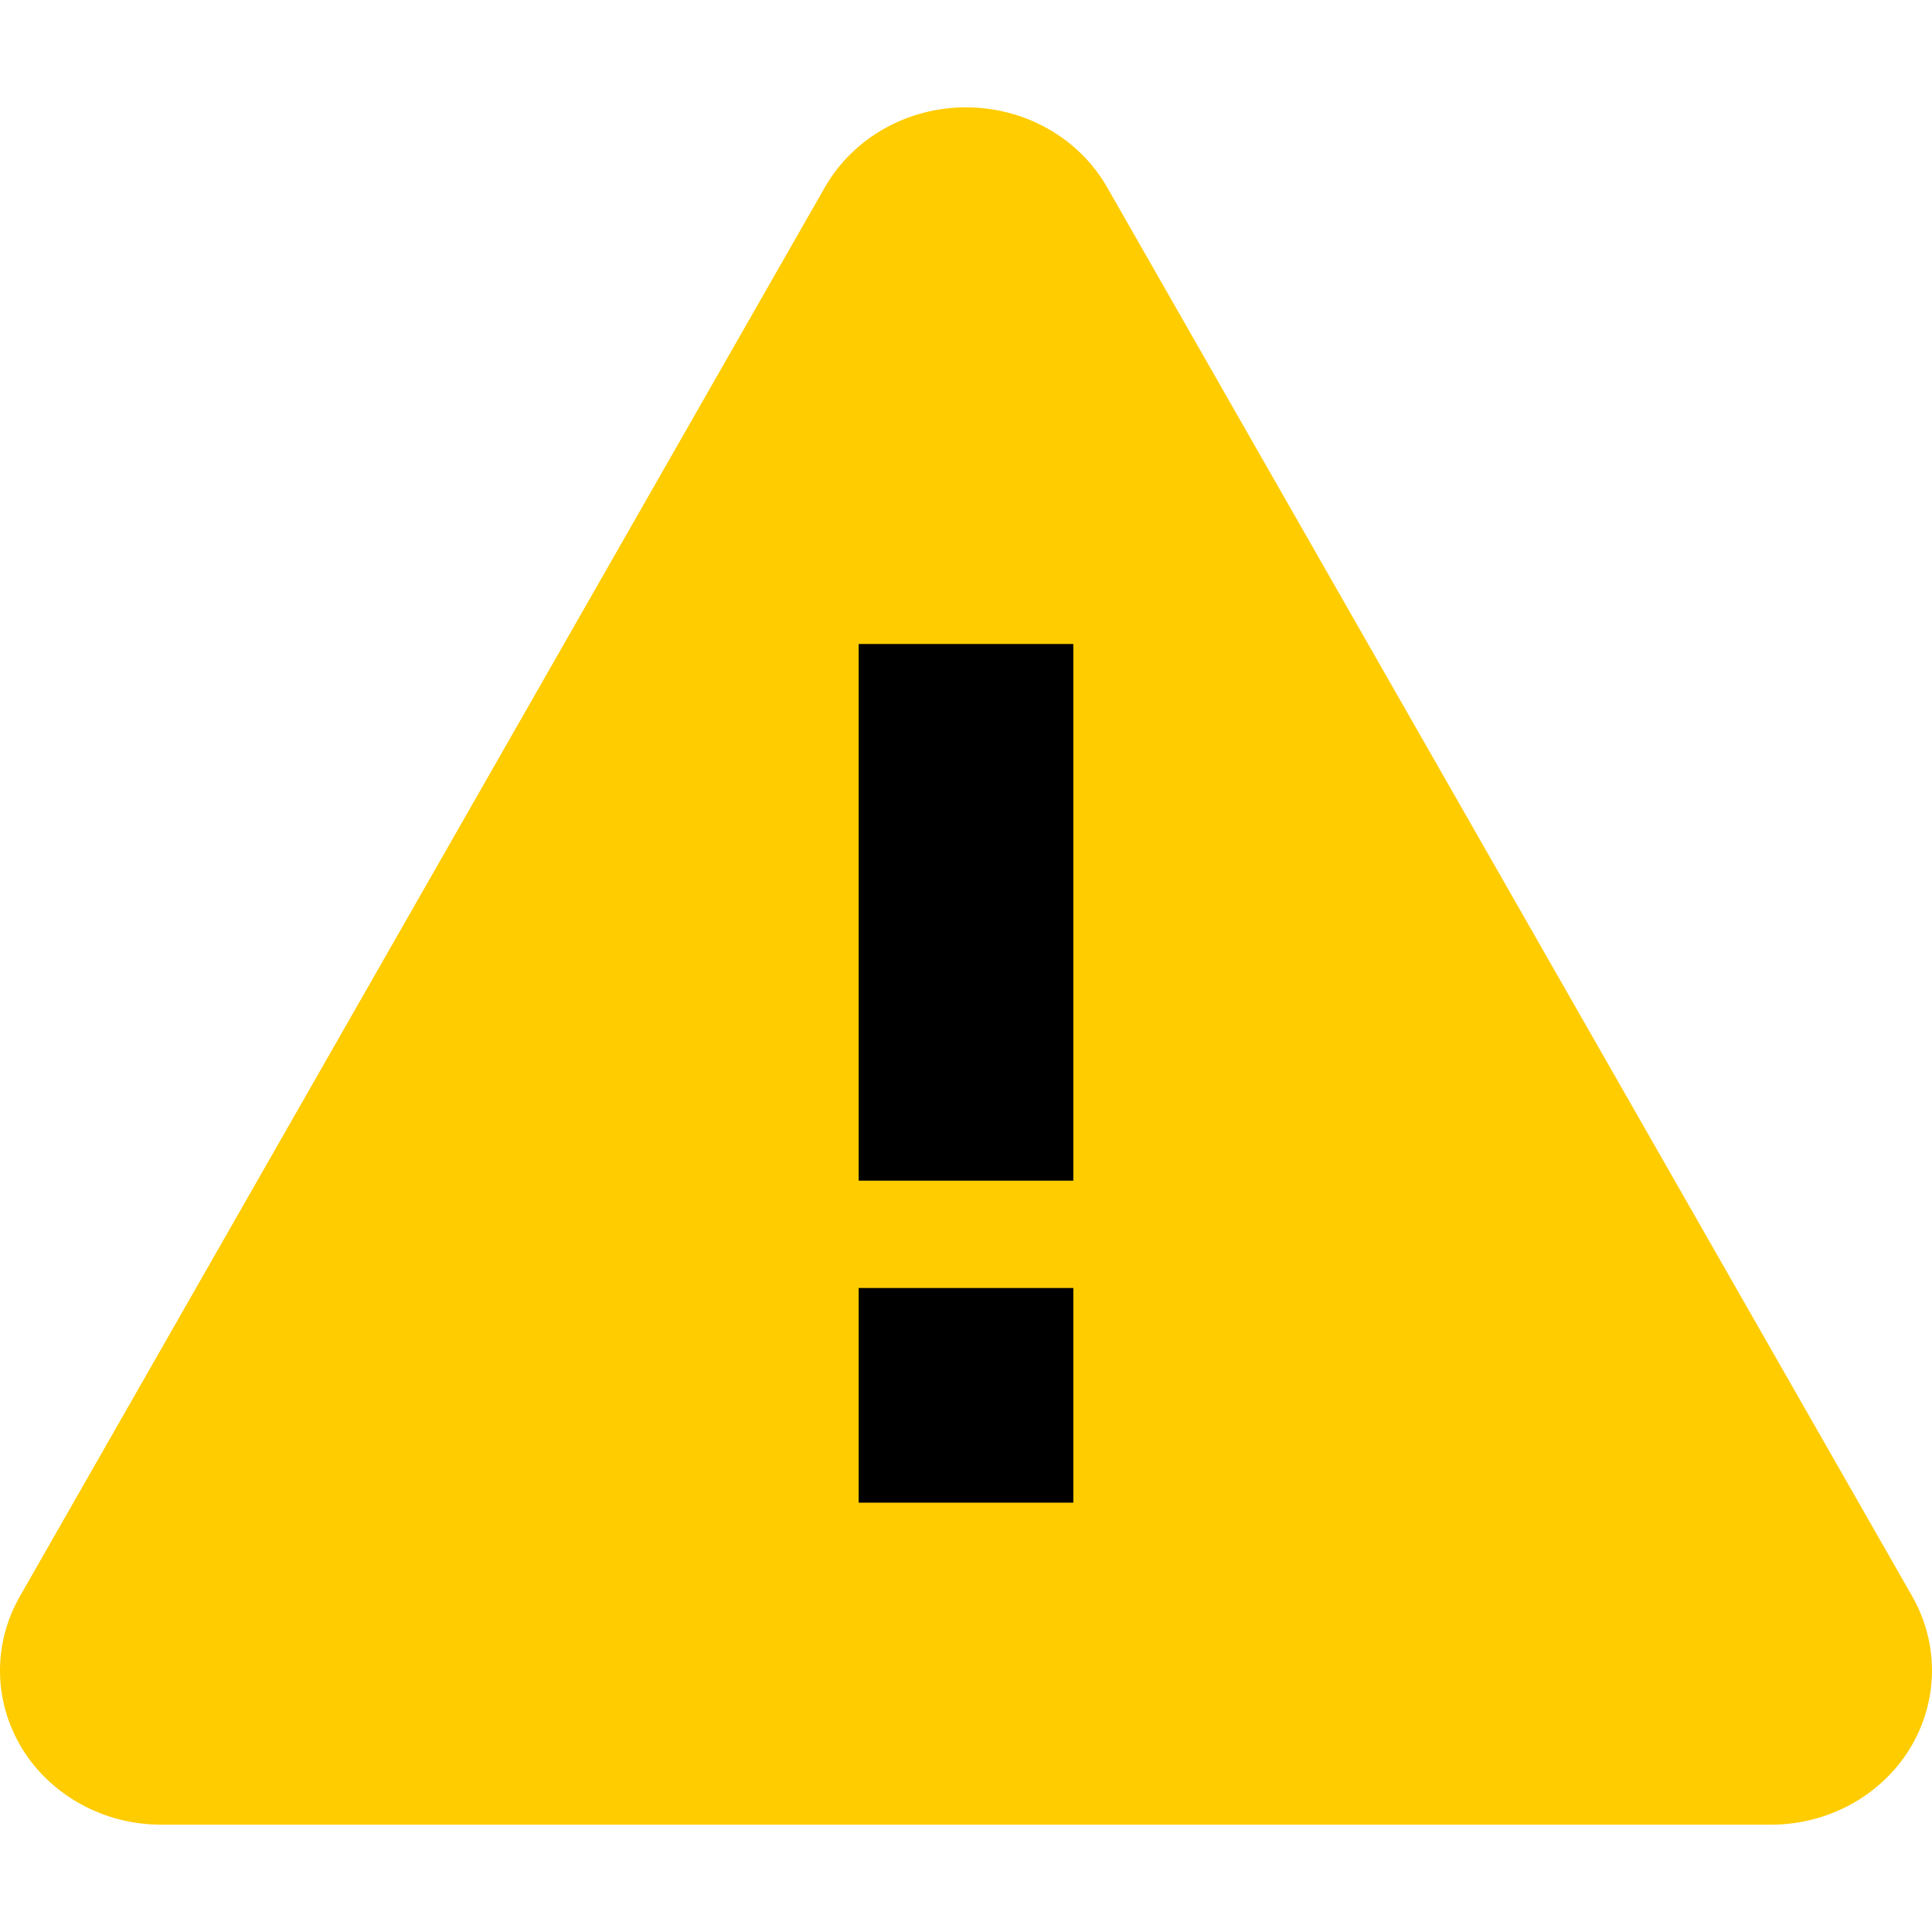 <?xml version="1.0" encoding="utf-8"?>
<!-- Generator: Adobe Illustrator 16.0.0, SVG Export Plug-In . SVG Version: 6.00 Build 0)  -->
<!DOCTYPE svg PUBLIC "-//W3C//DTD SVG 1.0//EN" "http://www.w3.org/TR/2001/REC-SVG-20010904/DTD/svg10.dtd">
<svg version="1.0" id="Layer_1" xmlns="http://www.w3.org/2000/svg" xmlns:xlink="http://www.w3.org/1999/xlink" x="0px" y="0px"
	 width="18px" height="18px" viewBox="0 0 18 18" enable-background="new 0 0 18 18" xml:space="preserve">
<g>
	<path fill="#FFCC00" d="M17.812,14.866L10.311,1.738C10.047,1.282,9.545,1,9,1S7.954,1.282,7.689,1.738l-7.5,13.128
		c-0.258,0.447-0.252,0.985,0.018,1.427C0.477,16.73,0.969,17,1.5,17h15.001c0.531,0,1.023-0.27,1.292-0.707
		C18.062,15.852,18.069,15.313,17.812,14.866"/>
</g>
<rect x="8" y="12" width="2" height="2"/>
<rect x="8" y="6" width="2" height="5"/>
</svg>
